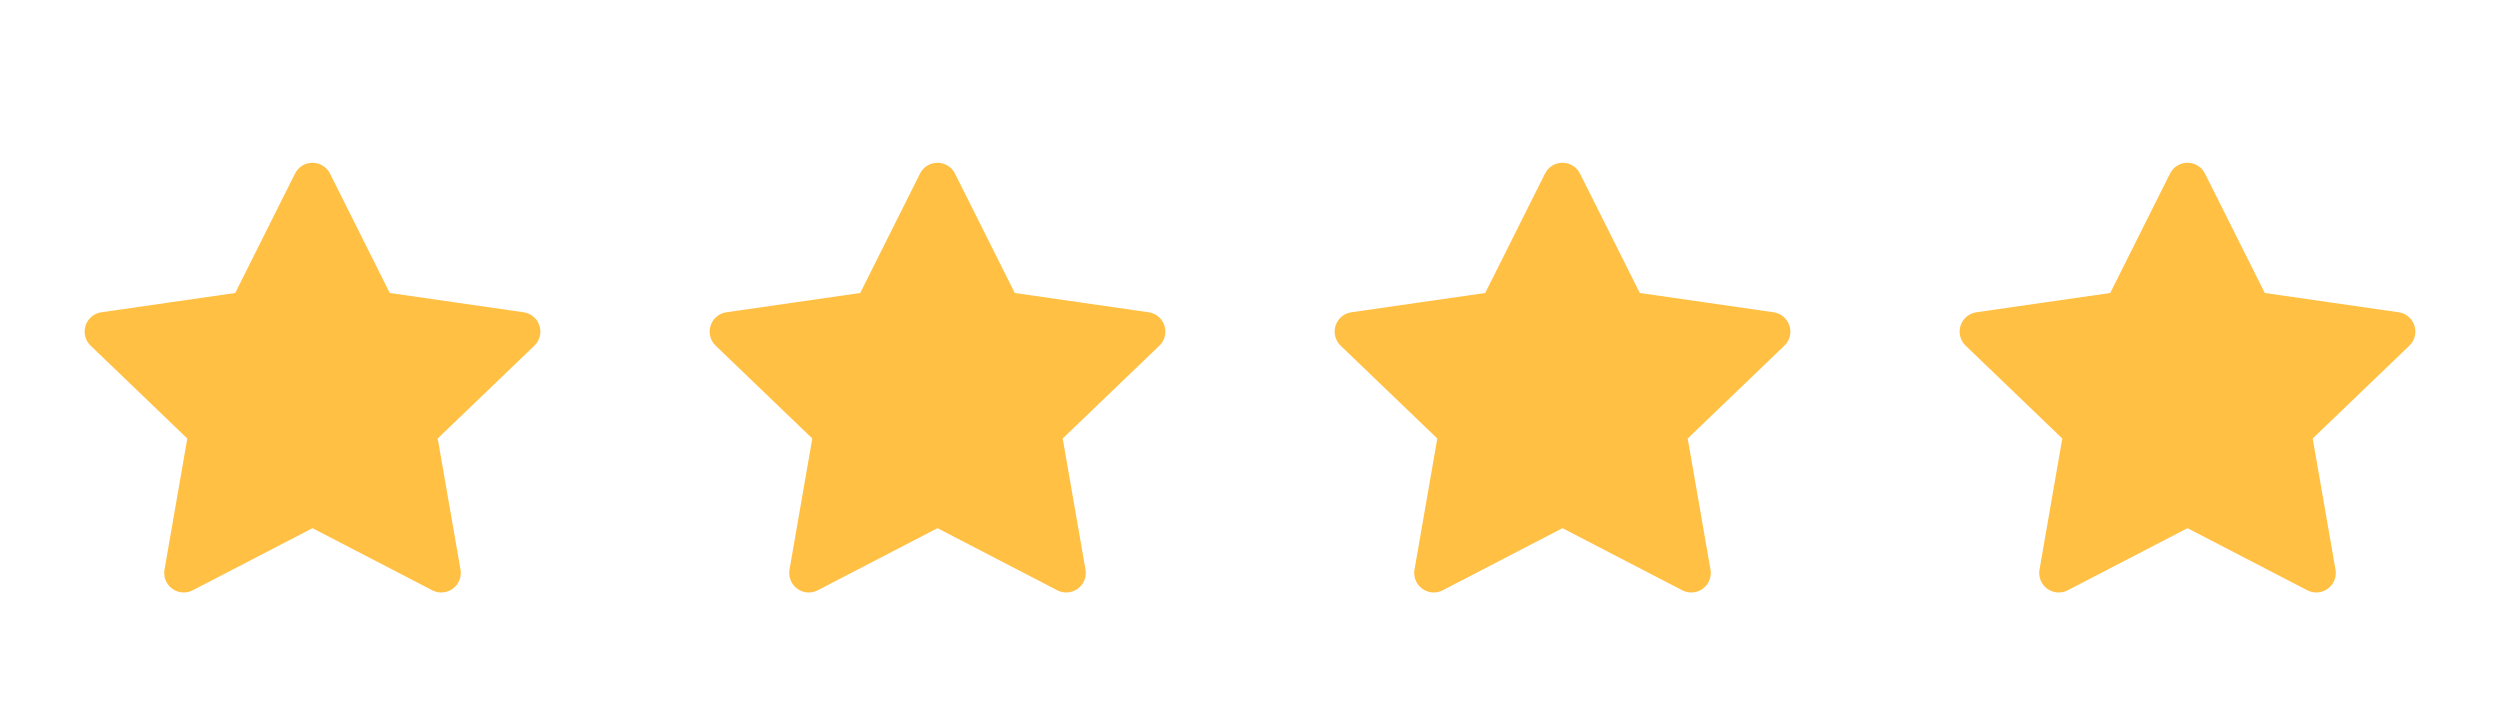 <svg width="64" height="18" viewBox="0 0 64 18" fill="none" xmlns="http://www.w3.org/2000/svg">
    <path d="M8 4.667L9.648 7.958L13.333 8.489L10.667 11.049L11.296 14.667L8 12.958L4.704 14.667L5.333 11.049L2.667 8.489L6.352 7.958L8 4.667Z" fill="#FFC043" stroke="#FFC043" stroke-linecap="round" stroke-linejoin="round"/>
    <path d="M24 4.667L25.648 7.958L29.333 8.489L26.667 11.049L27.296 14.667L24 12.958L20.704 14.667L21.333 11.049L18.667 8.489L22.352 7.958L24 4.667Z" fill="#FFC043" stroke="#FFC043" stroke-linecap="round" stroke-linejoin="round"/>
    <path d="M40 4.667L41.648 7.958L45.333 8.489L42.667 11.049L43.296 14.667L40 12.958L36.704 14.667L37.333 11.049L34.667 8.489L38.352 7.958L40 4.667Z" fill="#FFC043" stroke="#FFC043" stroke-linecap="round" stroke-linejoin="round"/>
    <path d="M56 4.667L57.648 7.958L61.333 8.489L58.667 11.049L59.296 14.667L56 12.958L52.704 14.667L53.333 11.049L50.667 8.489L54.352 7.958L56 4.667Z" fill="#FFC043" stroke="#FFC043" stroke-linecap="round" stroke-linejoin="round"/>
</svg>
